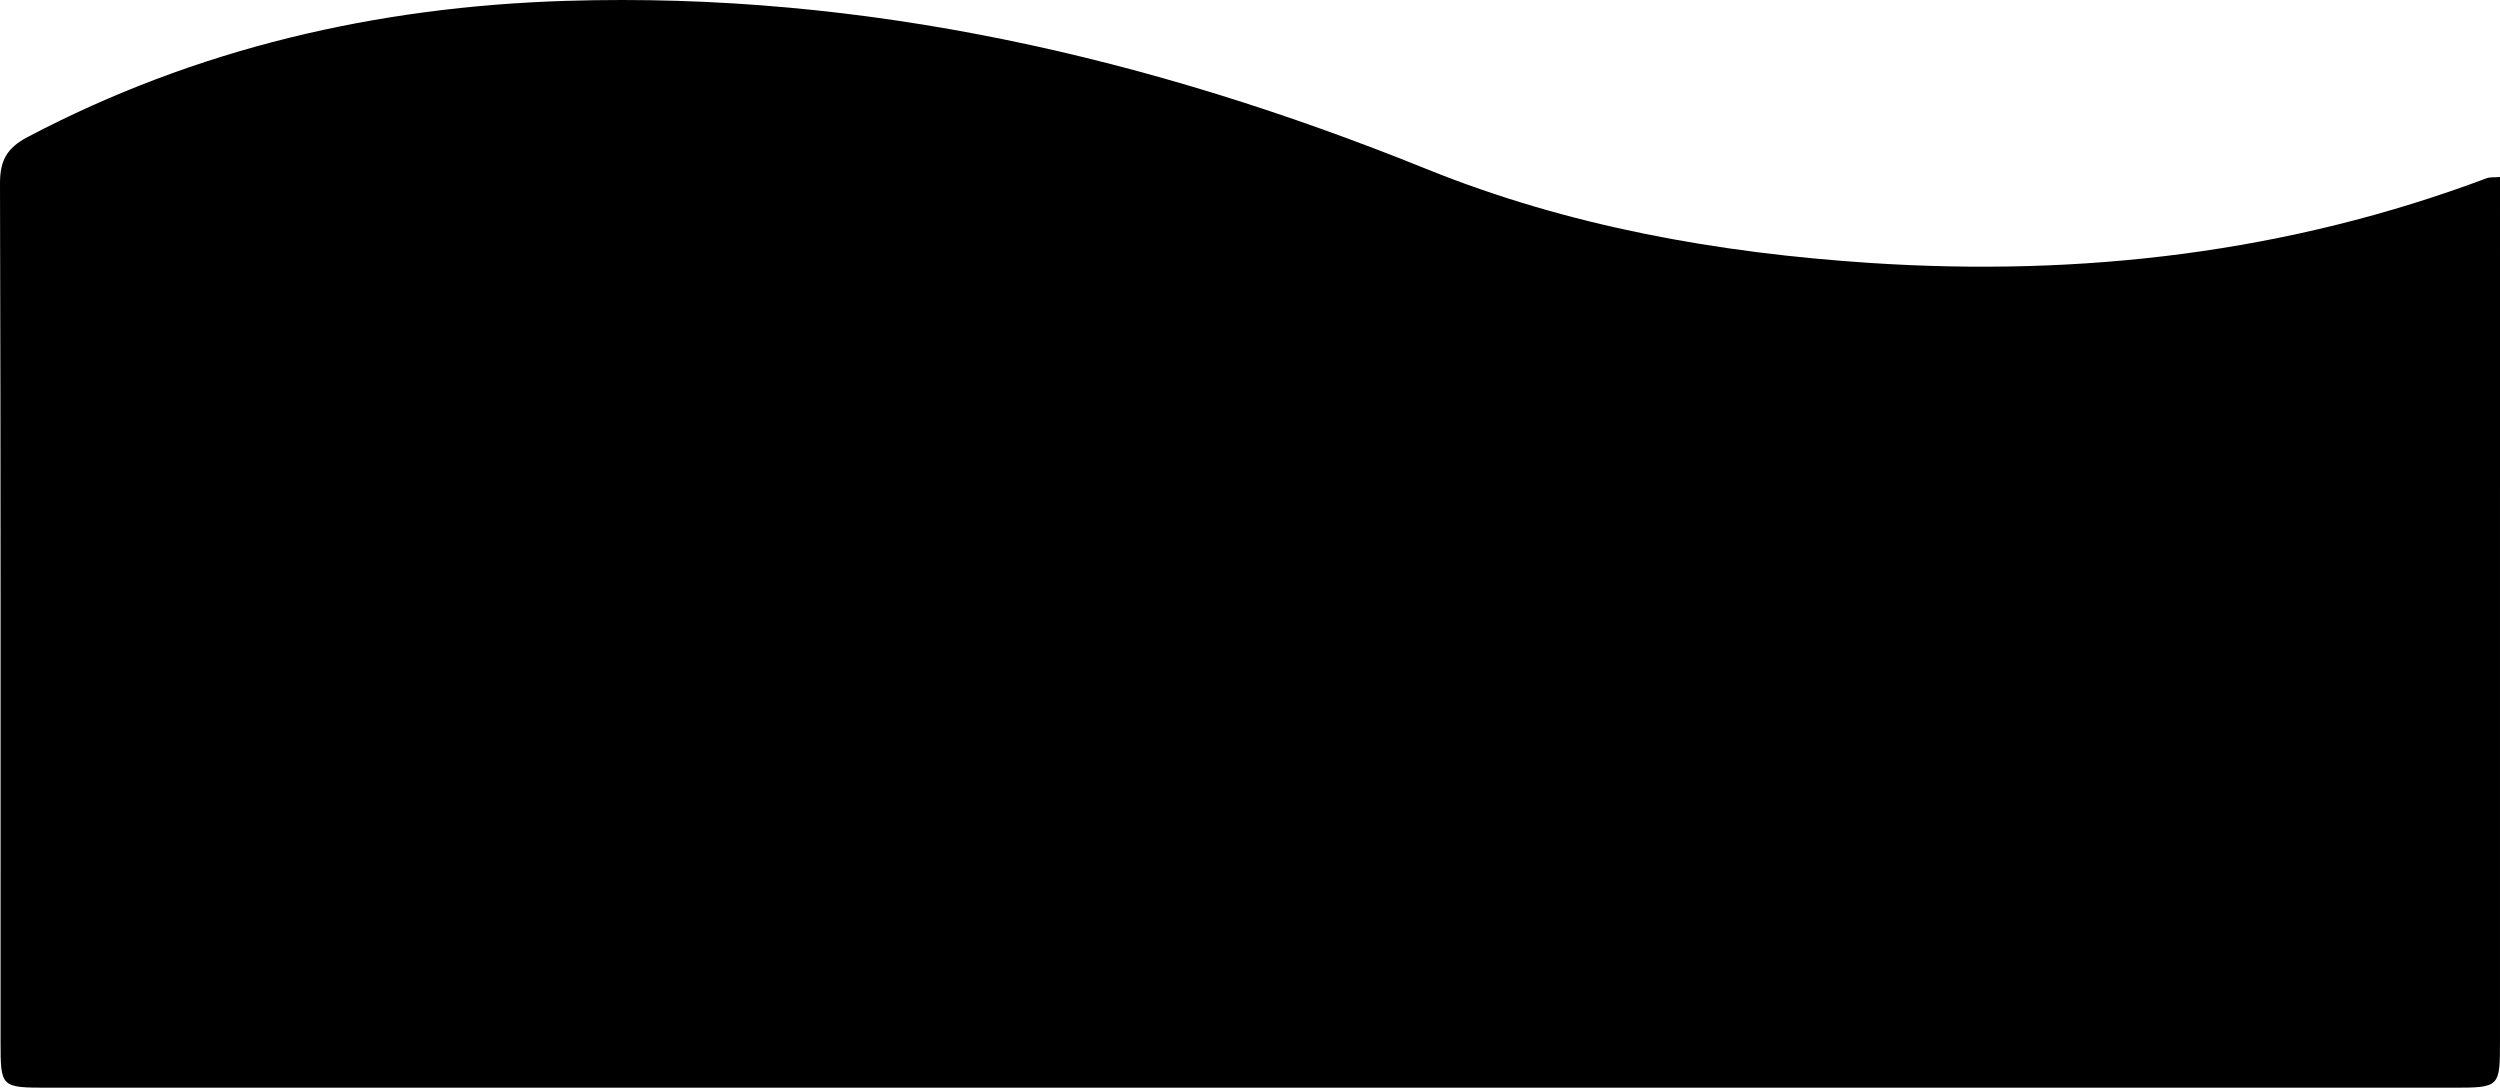 <?xml version="1.0" encoding="utf-8"?>
<!-- Generator: Adobe Illustrator 16.0.0, SVG Export Plug-In . SVG Version: 6.00 Build 0)  -->
<!DOCTYPE svg PUBLIC "-//W3C//DTD SVG 1.1//EN" "http://www.w3.org/Graphics/SVG/1.1/DTD/svg11.dtd">
<svg version="1.1" id="Layer_1" xmlns="http://www.w3.org/2000/svg" xmlns:xlink="http://www.w3.org/1999/xlink" x="0px" y="0px"
	 width="370.113px" height="161.029px" viewBox="0 0 370.113 161.029" enable-background="new 0 0 370.113 161.029"
	 xml:space="preserve">
<path fill-rule="evenodd" clip-rule="evenodd" d="M370.113,26.203c0,1.724,0,3.327,0,4.932c0,40.987,0.002,81.975-0.002,122.963
	c-0.001,6.906-0.026,6.93-7.04,6.93c-118.631,0.003-237.261,0.003-355.892,0c-7.08,0-7.094-0.01-7.095-6.866
	C0.08,111.841,0.125,69.521,0,27.2c-0.01-3.452,1.025-5.299,4.089-6.913C29.036,7.148,55.775,0.998,83.742,0.129
	c44.328-1.377,86.561,8.364,127.445,24.892c21.047,8.509,43.146,12.421,65.654,13.905c31.256,2.062,61.834-1.472,91.331-12.554
	C368.607,26.209,369.129,26.281,370.113,26.203z"/>
</svg>
